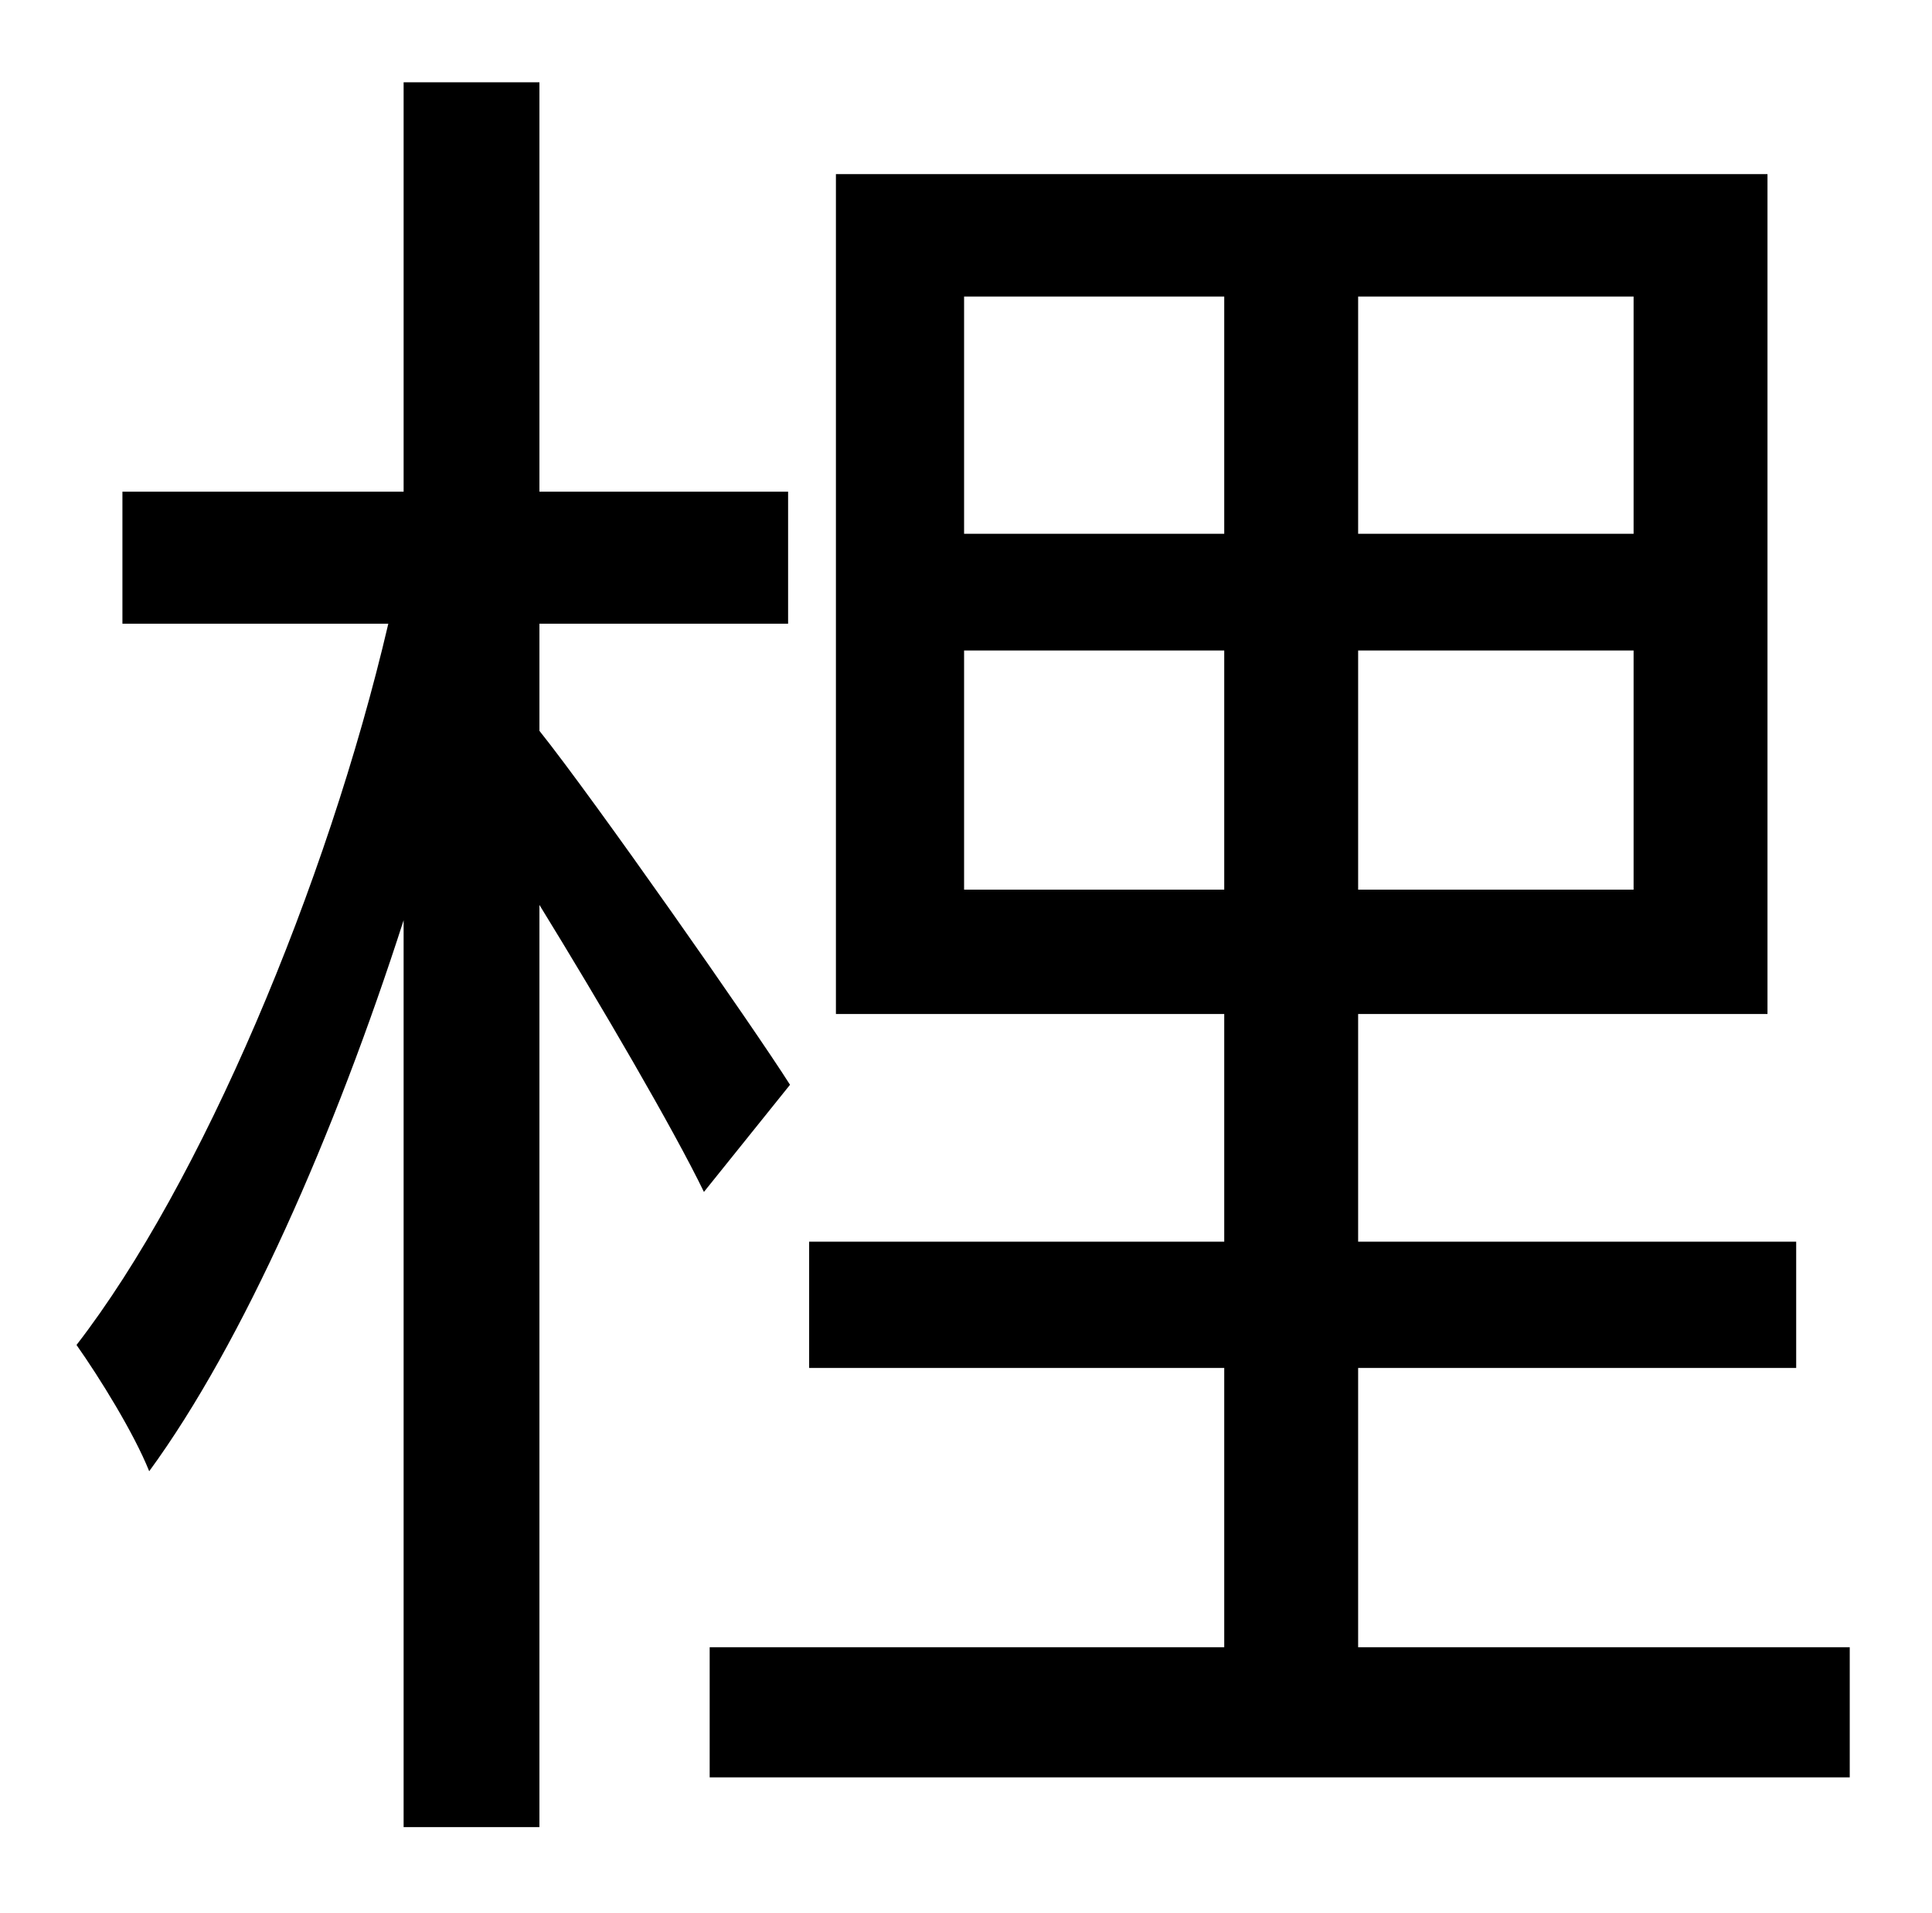 <?xml version="1.0" standalone="no"?>
<!DOCTYPE svg PUBLIC "-//W3C//DTD SVG 1.1//EN" "http://www.w3.org/Graphics/SVG/1.1/DTD/svg11.dtd" >
<svg xmlns="http://www.w3.org/2000/svg" xmlns:xlink="http://www.w3.org/1999/xlink" version="1.1" viewBox="-10 0 1010 1000">
   <path fill="currentColor"
d="M403 567l-45 56c-16 -33 -54 -98 -86 -150v482h-71v-474c-36 112 -84 221 -133 288c-8 -20 -26 -49 -38 -66c65 -84 131 -240 163 -377h-139v-69h147v-214h71v214h130v69h-130v56c28 35 112 155 131 185zM494 465h136v-125h-136v125zM494 155v124h136v-124h-136zM844 279
v-124h-144v124h144zM844 465v-125h-144v125h144zM700 861h257v68h-596v-68h269v-146h-217v-66h217v-119h-203v-439h487v439h-214v119h229v66h-229v146z" />
</svg>
